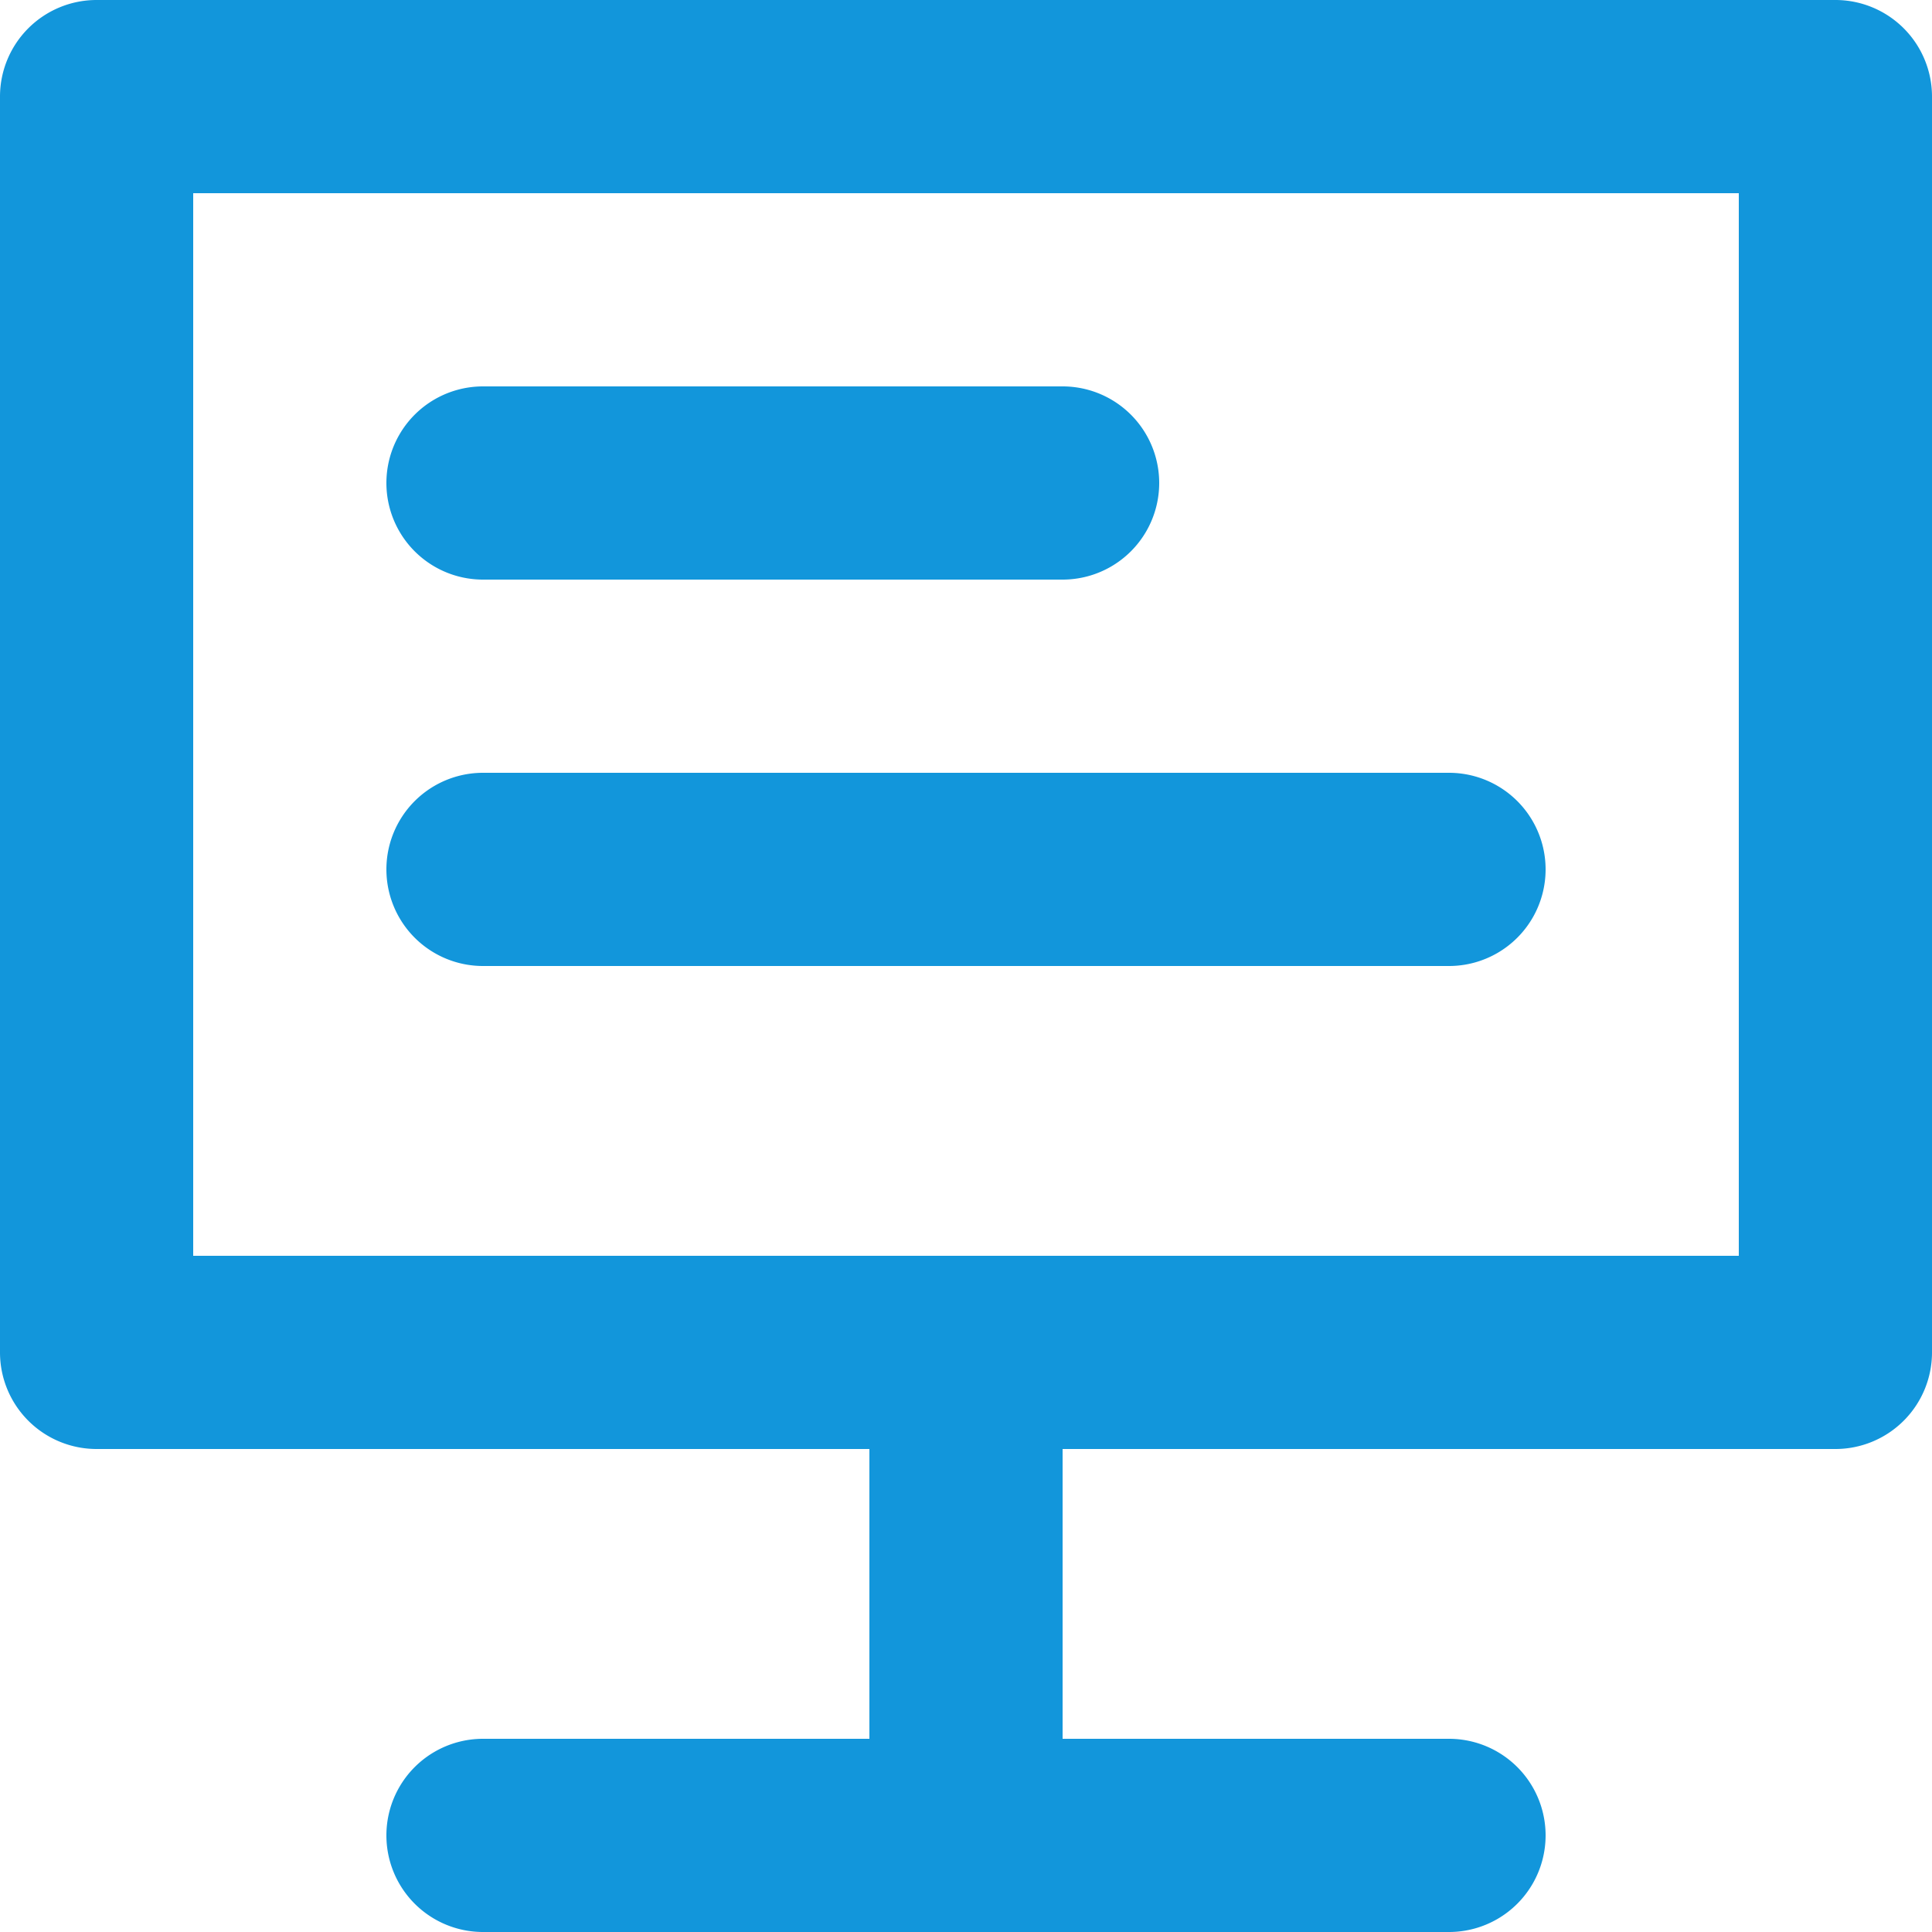<?xml version="1.0" standalone="no"?><!DOCTYPE svg PUBLIC "-//W3C//DTD SVG 1.1//EN" "http://www.w3.org/Graphics/SVG/1.1/DTD/svg11.dtd"><svg t="1650098704072" class="icon" viewBox="0 0 1024 1024" version="1.1" xmlns="http://www.w3.org/2000/svg" p-id="10233" xmlns:xlink="http://www.w3.org/1999/xlink" width="40" height="40"><defs><style type="text/css"></style></defs><path d="M972.8 0H51.2a51.2 51.2 0 0 0-51.2 51.2v665.6a51.2 51.2 0 0 0 51.2 51.2h409.6v153.6H256a51.2 51.2 0 0 0 0 102.4h512a51.2 51.2 0 0 0 0-102.4h-204.8v-153.6h409.6a51.2 51.2 0 0 0 51.2-51.2V51.2a51.2 51.2 0 0 0-51.2-51.2z m-51.2 665.6H102.4V102.4h819.2z" fill="#1296db" p-id="10234"></path><path d="M256 307.2h307.2a51.2 51.2 0 0 0 0-102.4H256a51.2 51.2 0 0 0 0 102.4zM256 512h512a51.2 51.2 0 0 0 0-102.4H256a51.2 51.2 0 0 0 0 102.4z" fill="#1296db" p-id="10235"></path></svg>
